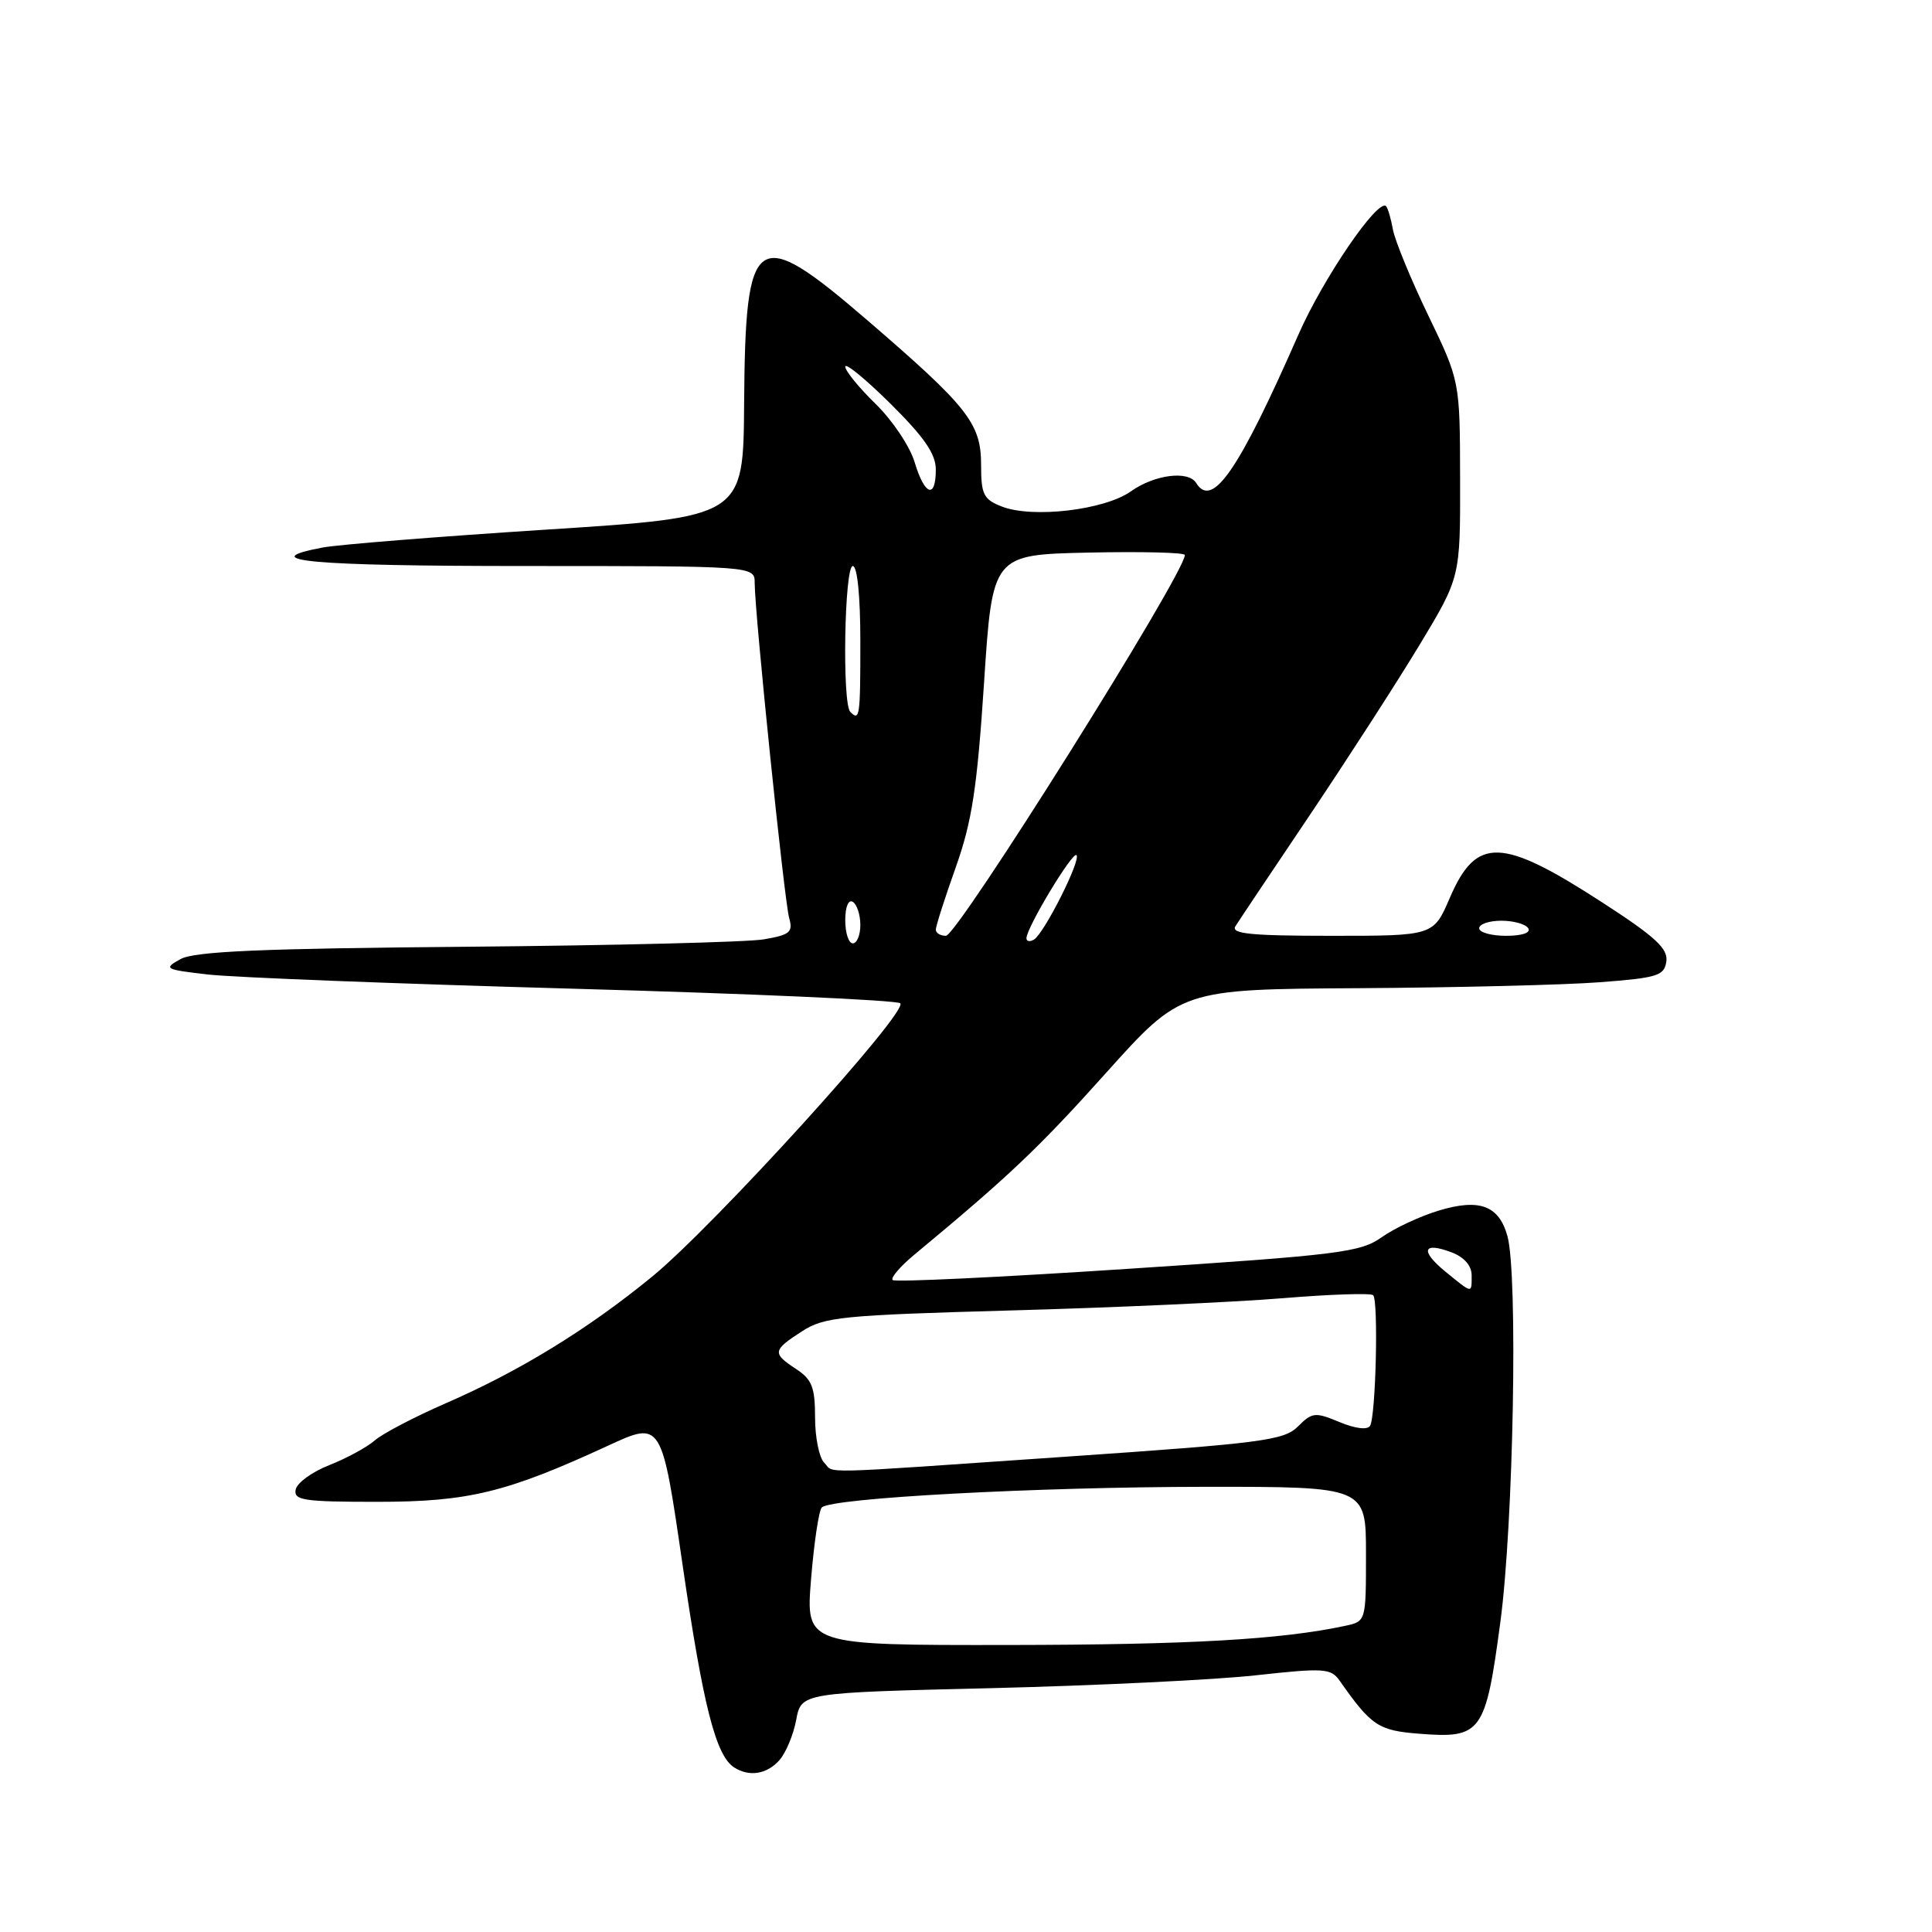 <?xml version="1.0" encoding="UTF-8" standalone="no"?>
<!DOCTYPE svg PUBLIC "-//W3C//DTD SVG 1.1//EN" "http://www.w3.org/Graphics/SVG/1.1/DTD/svg11.dtd" >
<svg xmlns="http://www.w3.org/2000/svg" xmlns:xlink="http://www.w3.org/1999/xlink" version="1.1" viewBox="0 0 256 256">
 <g >
 <path fill="currentColor"
d=" M 103.26 233.25 C 104.12 232.29 105.13 229.88 105.50 227.90 C 106.17 224.29 106.17 224.29 131.33 223.69 C 145.18 223.35 160.94 222.59 166.37 221.99 C 175.46 220.99 176.34 221.05 177.51 222.70 C 181.71 228.69 182.64 229.31 188.08 229.73 C 196.30 230.38 196.84 229.63 198.80 214.97 C 200.55 201.97 201.15 168.83 199.74 163.78 C 198.61 159.74 196.05 158.78 190.67 160.40 C 188.18 161.15 184.77 162.74 183.08 163.94 C 180.27 165.94 177.48 166.29 149.41 168.13 C 132.58 169.24 118.57 169.91 118.28 169.61 C 117.99 169.32 119.26 167.83 121.11 166.29 C 133.73 155.82 137.59 152.16 146.50 142.23 C 156.50 131.08 156.50 131.08 180.00 130.94 C 192.93 130.86 207.32 130.51 212.00 130.15 C 219.65 129.57 220.53 129.29 220.80 127.39 C 221.04 125.70 219.34 124.13 212.36 119.61 C 198.94 110.91 195.62 110.81 192.10 118.99 C 189.94 124.00 189.94 124.00 176.42 124.00 C 165.72 124.00 163.07 123.73 163.70 122.73 C 164.14 122.03 168.58 115.39 173.57 107.98 C 178.55 100.56 185.08 90.45 188.07 85.50 C 193.50 76.50 193.50 76.50 193.47 63.50 C 193.45 50.50 193.45 50.50 189.25 41.79 C 186.94 37.00 184.84 31.88 184.57 30.42 C 184.31 28.95 183.89 27.56 183.66 27.32 C 182.58 26.25 175.30 36.92 172.05 44.33 C 164.12 62.39 160.63 67.45 158.50 64.00 C 157.46 62.31 152.97 62.89 149.86 65.10 C 146.38 67.58 136.83 68.71 132.75 67.12 C 130.32 66.17 130.00 65.53 130.00 61.60 C 130.00 56.11 128.29 53.94 114.91 42.42 C 100.08 29.66 98.76 30.55 98.60 53.46 C 98.50 68.50 98.50 68.50 72.50 70.17 C 58.20 71.09 44.81 72.16 42.75 72.55 C 33.52 74.30 41.18 75.00 69.50 75.00 C 100.00 75.00 100.00 75.00 100.00 77.25 C 100.00 81.23 103.93 119.42 104.57 121.65 C 105.10 123.52 104.67 123.88 101.20 124.47 C 99.01 124.84 81.27 125.28 61.78 125.45 C 34.53 125.68 25.77 126.06 23.91 127.09 C 21.63 128.36 21.82 128.46 27.50 129.12 C 30.80 129.51 52.62 130.36 76.00 131.01 C 99.38 131.66 118.86 132.53 119.29 132.94 C 120.43 134.01 94.59 162.47 86.40 169.17 C 77.86 176.16 68.81 181.71 59.00 185.97 C 54.88 187.77 50.67 189.97 49.65 190.87 C 48.63 191.76 45.93 193.23 43.65 194.13 C 41.37 195.02 39.35 196.48 39.18 197.38 C 38.89 198.80 40.25 199.00 49.96 199.00 C 62.06 199.00 67.09 197.78 80.59 191.55 C 87.67 188.28 87.67 188.28 90.45 207.39 C 93.18 226.09 94.85 232.65 97.29 234.20 C 99.29 235.47 101.60 235.10 103.26 233.25 Z  M 107.47 209.25 C 107.86 204.44 108.50 200.16 108.89 199.75 C 110.08 198.49 137.29 197.03 159.75 197.01 C 181.00 197.00 181.00 197.00 181.00 205.92 C 181.00 214.84 181.00 214.84 178.25 215.43 C 169.75 217.25 157.65 217.94 133.63 217.97 C 106.76 218.00 106.76 218.00 107.47 209.25 Z  M 109.20 193.80 C 108.54 193.14 108.00 190.45 108.00 187.82 C 108.00 183.83 107.59 182.78 105.50 181.41 C 102.30 179.31 102.36 178.93 106.26 176.41 C 109.23 174.49 111.51 174.27 134.00 173.64 C 147.47 173.27 163.65 172.54 169.95 172.02 C 176.25 171.50 181.65 171.32 181.95 171.62 C 182.67 172.34 182.30 187.70 181.54 188.93 C 181.19 189.50 179.57 189.30 177.49 188.43 C 174.27 187.09 173.87 187.13 171.99 189.01 C 170.14 190.86 167.28 191.23 141.23 193.02 C 107.22 195.36 110.68 195.28 109.20 193.80 Z  M 191.54 168.51 C 188.13 165.72 188.52 164.49 192.36 165.95 C 194.01 166.58 195.00 167.71 195.00 168.98 C 195.00 171.44 195.16 171.46 191.54 168.51 Z  M 112.00 121.94 C 112.00 120.16 112.42 119.14 113.00 119.50 C 113.55 119.84 114.00 121.22 114.00 122.56 C 114.00 123.90 113.55 125.00 113.00 125.00 C 112.45 125.00 112.00 123.62 112.00 121.94 Z  M 136.01 124.31 C 136.03 122.91 142.12 112.79 142.64 113.31 C 143.27 113.93 138.38 123.64 137.02 124.49 C 136.46 124.83 136.00 124.75 136.01 124.31 Z  M 124.00 123.18 C 124.00 122.72 125.19 119.01 126.64 114.93 C 128.80 108.84 129.47 104.43 130.39 90.50 C 131.50 73.50 131.50 73.50 144.25 73.22 C 151.26 73.07 157.00 73.21 157.00 73.54 C 157.00 75.98 126.87 124.00 125.34 124.00 C 124.60 124.00 124.00 123.63 124.00 123.18 Z  M 196.00 123.00 C 196.00 122.45 197.32 122.00 198.94 122.00 C 200.56 122.00 202.16 122.45 202.50 123.00 C 202.87 123.60 201.68 124.00 199.56 124.00 C 197.60 124.00 196.00 123.55 196.00 123.00 Z  M 112.67 94.33 C 111.57 93.24 111.89 75.00 113.00 75.00 C 113.60 75.00 114.00 79.00 114.00 85.00 C 114.00 95.00 113.92 95.58 112.67 94.33 Z  M 121.19 61.23 C 120.57 59.16 118.25 55.69 116.03 53.53 C 113.81 51.36 112.00 49.14 112.00 48.58 C 112.00 48.02 114.70 50.23 118.00 53.50 C 122.47 57.93 124.00 60.15 124.00 62.22 C 124.00 66.18 122.51 65.66 121.19 61.23 Z "/>
</g>
</svg>